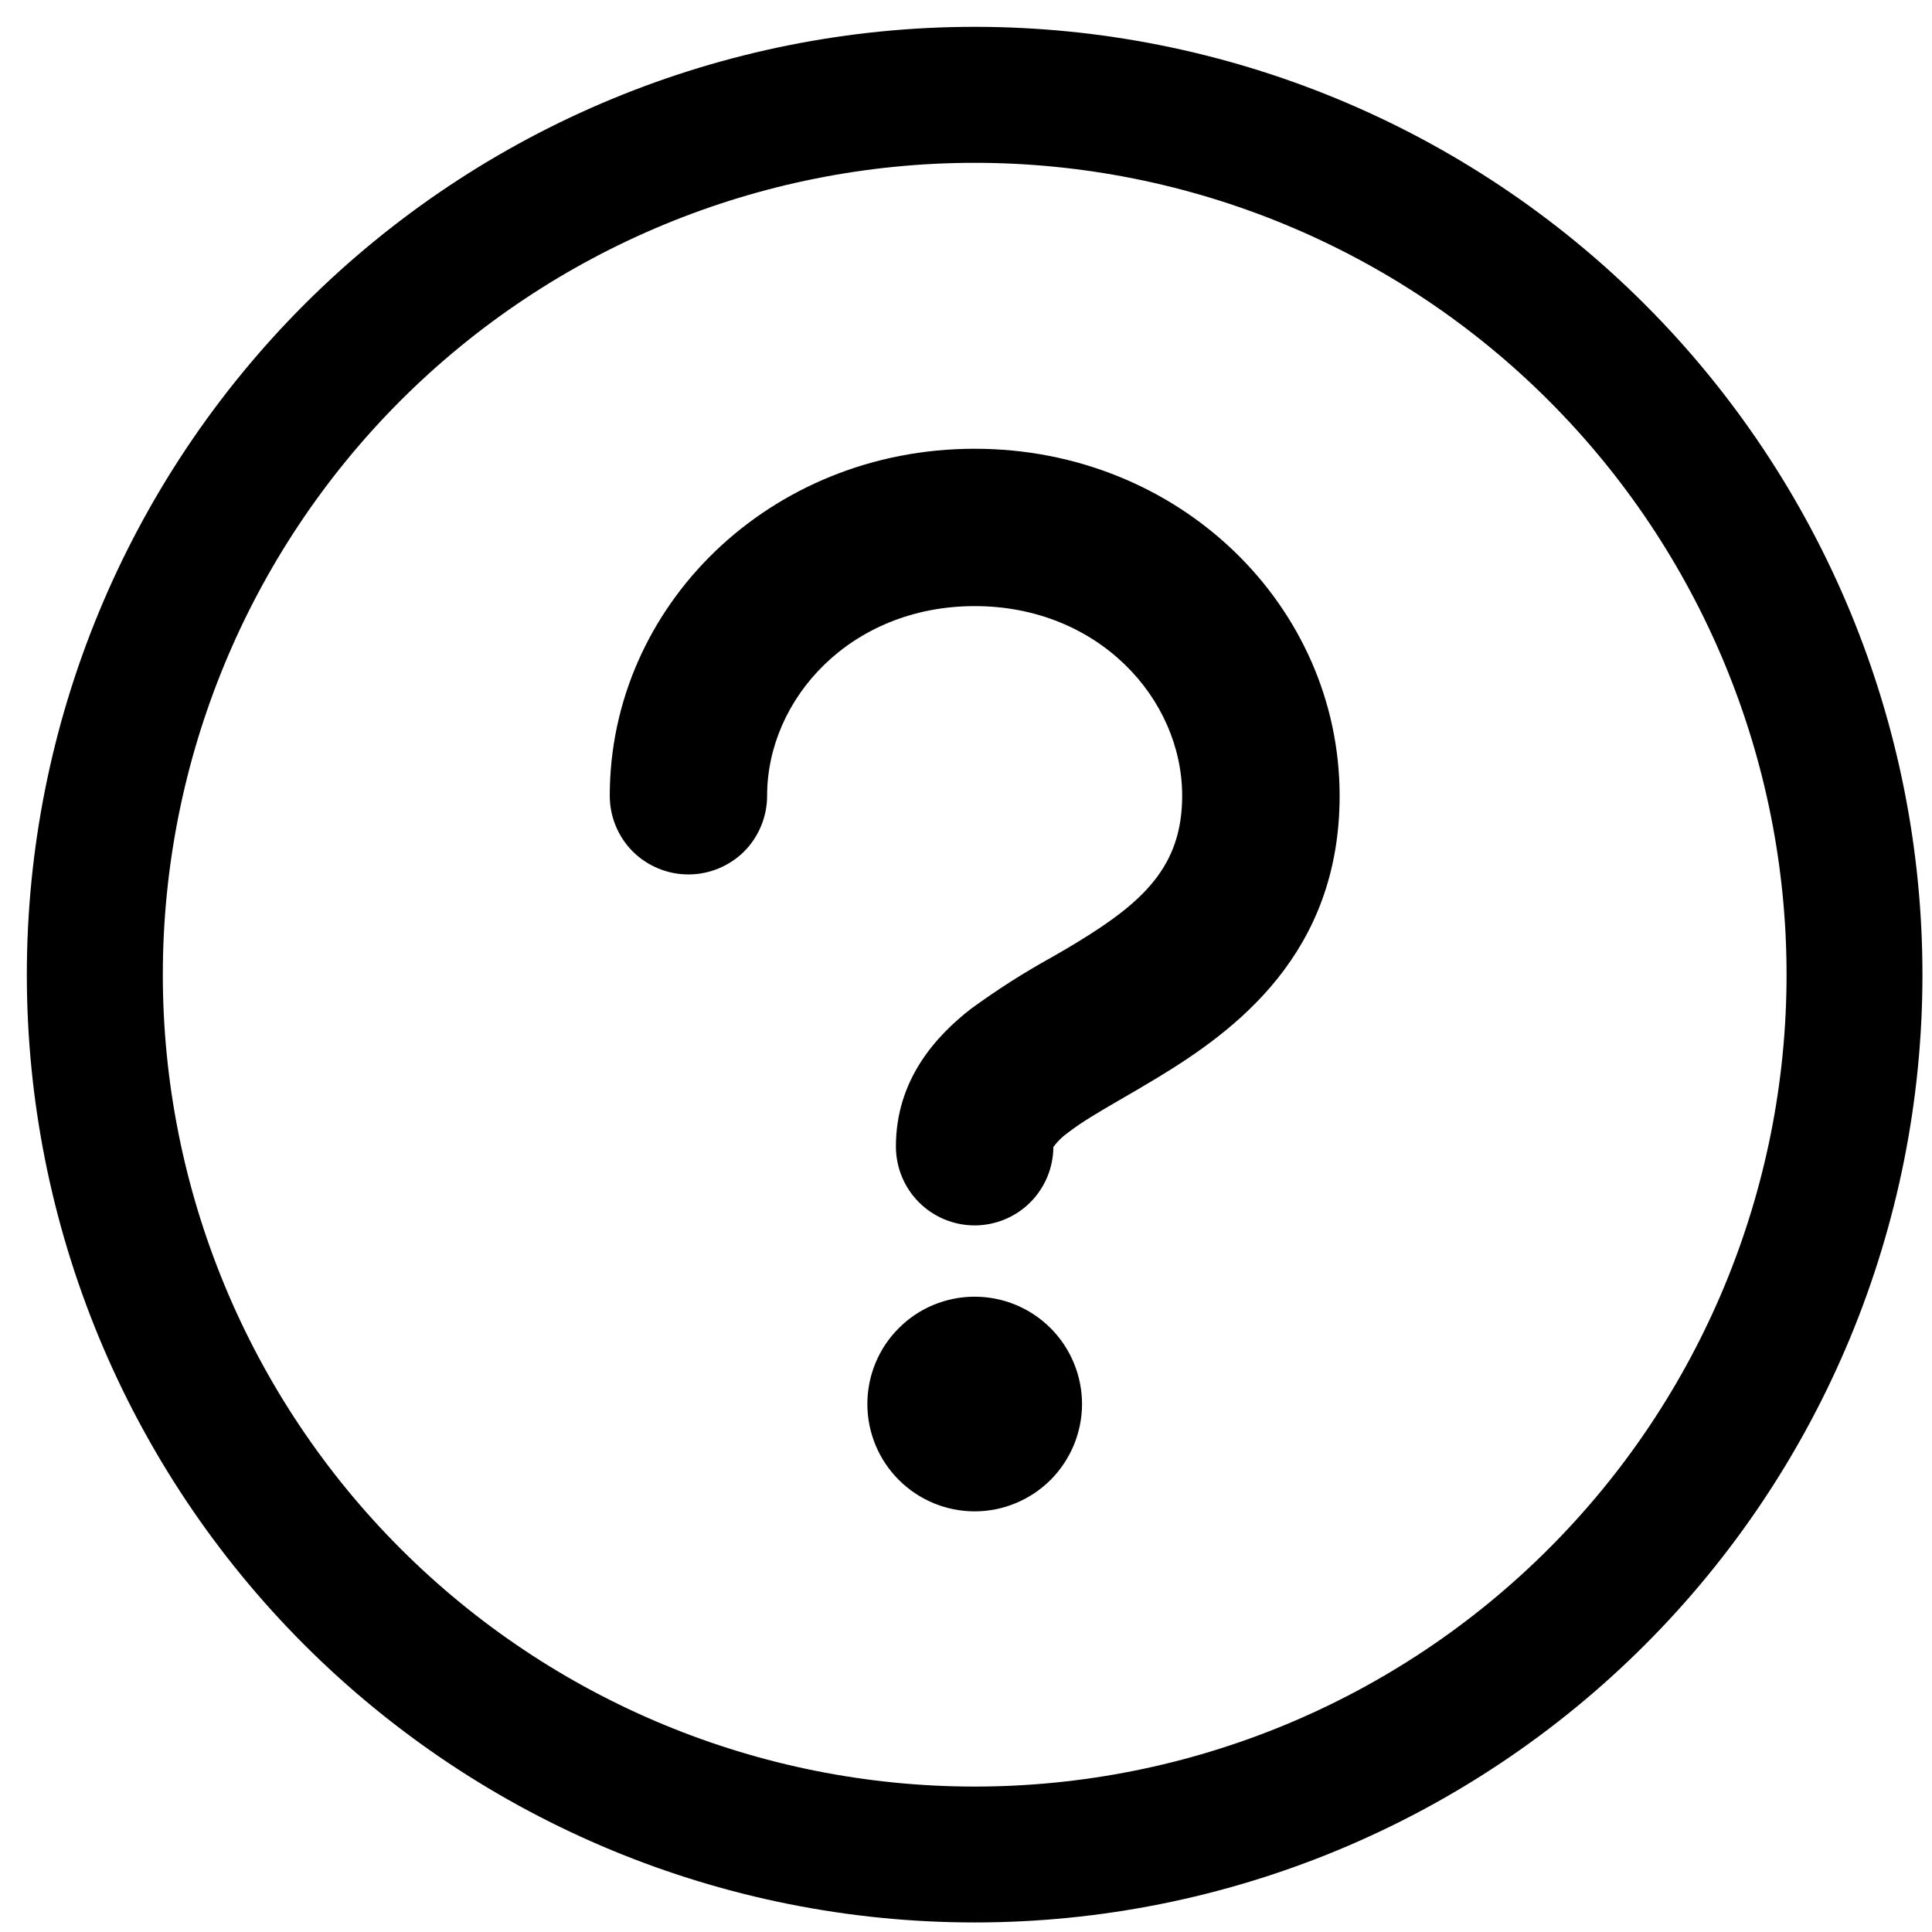 <svg width="18" height="18" viewBox="0 0 18 18" fill="none" xmlns="http://www.w3.org/2000/svg">
<path fill-rule="evenodd" clip-rule="evenodd" d="M0.25 9.081C0.25 6.739 1.18 4.493 2.836 2.836C4.493 1.18 6.739 0.25 9.081 0.25C11.423 0.25 13.669 1.18 15.325 2.836C16.981 4.493 17.911 6.739 17.911 9.081C17.911 11.423 16.981 13.669 15.325 15.325C13.669 16.981 11.423 17.911 9.081 17.911C6.739 17.911 4.493 16.981 2.836 15.325C1.18 13.669 0.25 11.423 0.25 9.081ZM9.081 1.517C7.075 1.517 5.151 2.314 3.732 3.732C2.314 5.151 1.517 7.075 1.517 9.081C1.517 11.087 2.314 13.011 3.732 14.429C5.151 15.848 7.075 16.645 9.081 16.645C11.087 16.645 13.011 15.848 14.429 14.429C15.848 13.011 16.645 11.087 16.645 9.081C16.645 7.075 15.848 5.151 14.429 3.732C13.011 2.314 11.087 1.517 9.081 1.517ZM10.081 13.081C10.081 13.346 9.975 13.6 9.788 13.788C9.6 13.975 9.346 14.081 9.081 14.081C8.815 14.081 8.561 13.975 8.374 13.788C8.186 13.6 8.081 13.346 8.081 13.081C8.081 12.816 8.186 12.561 8.374 12.374C8.561 12.186 8.815 12.081 9.081 12.081C9.346 12.081 9.6 12.186 9.788 12.374C9.975 12.561 10.081 12.816 10.081 13.081ZM7.147 7.414C7.147 6.51 7.927 5.647 9.081 5.647C10.234 5.647 11.014 6.51 11.014 7.414C11.014 8.069 10.654 8.403 10.033 8.781C9.965 8.823 9.885 8.869 9.798 8.919C9.537 9.063 9.286 9.224 9.046 9.399C8.723 9.65 8.347 10.057 8.347 10.681C8.347 10.875 8.423 11.062 8.56 11.2C8.697 11.338 8.884 11.416 9.078 11.417C9.272 11.417 9.459 11.341 9.597 11.204C9.735 11.067 9.813 10.88 9.814 10.686C9.851 10.636 9.896 10.591 9.947 10.555C10.083 10.45 10.234 10.363 10.435 10.246C10.539 10.186 10.658 10.117 10.795 10.034C11.507 9.601 12.481 8.886 12.481 7.414C12.481 5.651 10.994 4.181 9.081 4.181C7.167 4.181 5.681 5.651 5.681 7.414C5.681 7.608 5.758 7.795 5.895 7.933C6.033 8.07 6.22 8.147 6.414 8.147C6.608 8.147 6.795 8.07 6.933 7.933C7.07 7.795 7.147 7.608 7.147 7.414Z" fill="black"/>
</svg>

